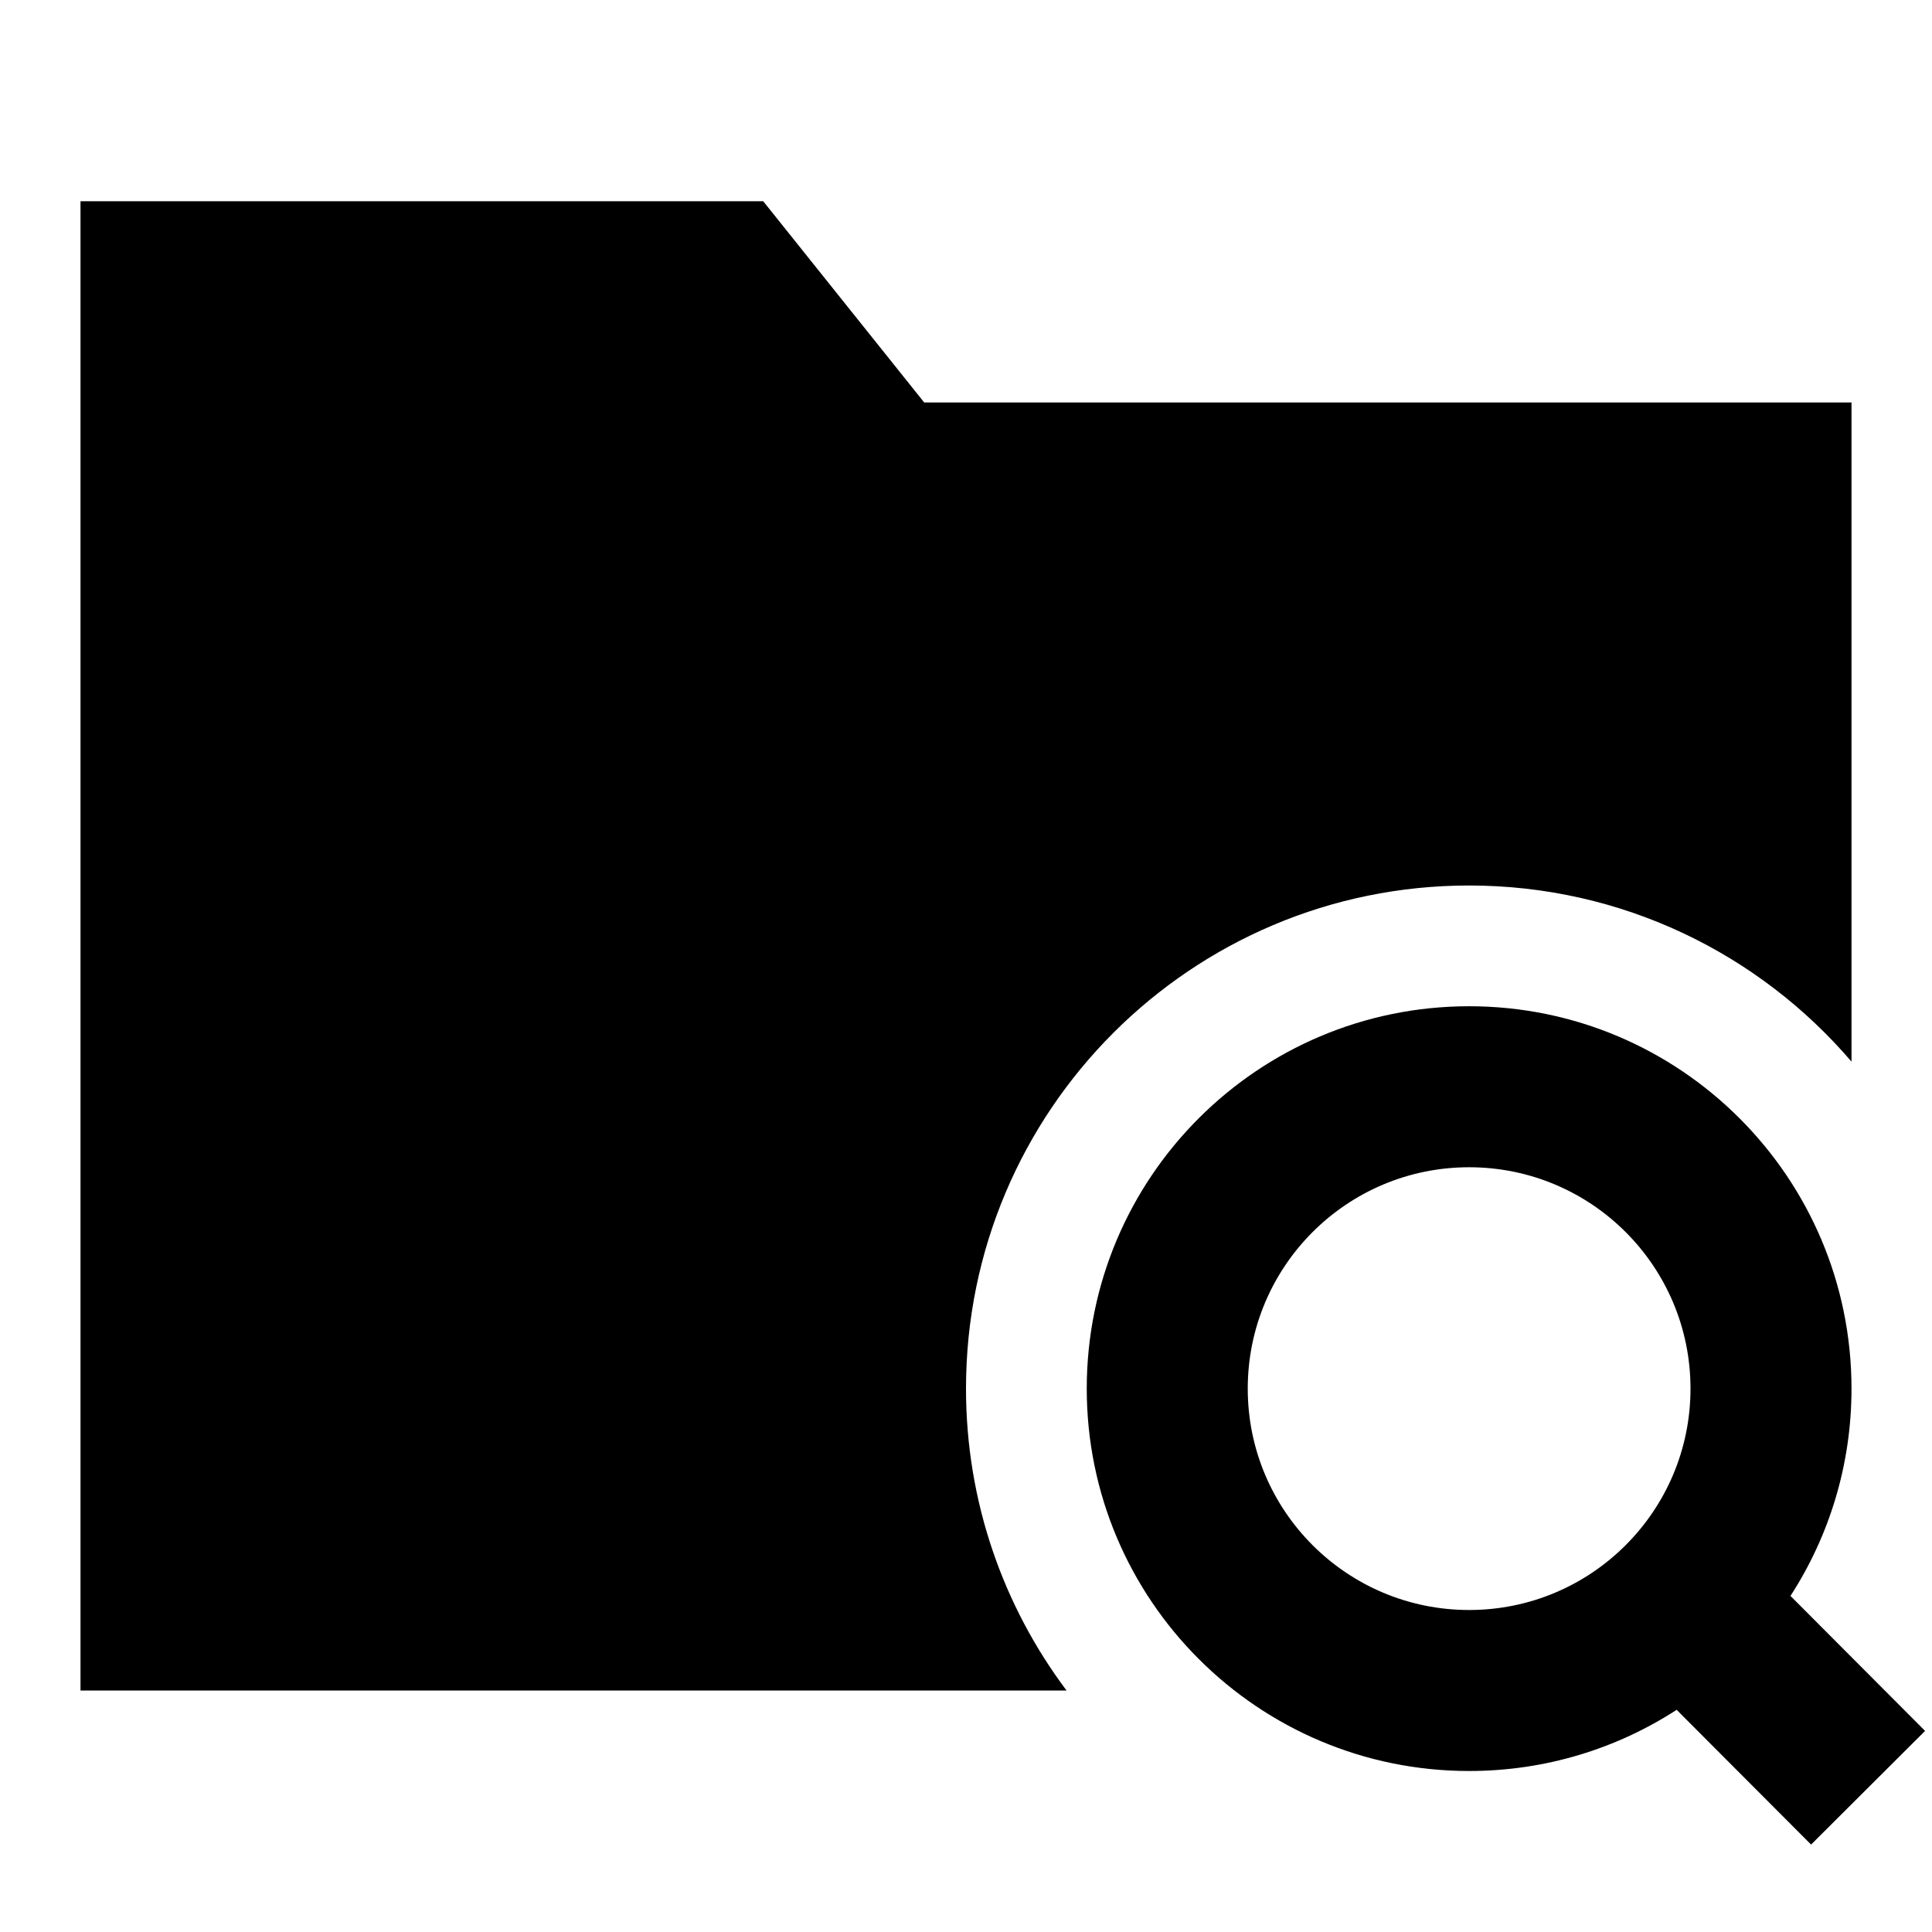 <svg width="24" height="24" viewBox="0 0 24 24" fill="none" xmlns="http://www.w3.org/2000/svg">
    <path
        d="M1 2.5H9.481L11.481 5H23V13.188C21.854 11.849 20.151 11 18.25 11C14.798 11 12 13.798 12 17.25C12 18.657 12.465 19.955 13.249 21H1V2.5Z"
        fill="black" />
    <path
        d="M23 17.25C23 18.199 22.722 19.083 22.242 19.825L23.914 21.502L22.498 22.914L20.828 21.24C20.086 21.721 19.2 22 18.25 22C15.627 22 13.5 19.873 13.5 17.25C13.5 14.627 15.627 12.5 18.25 12.5C20.873 12.5 23 14.627 23 17.25ZM21 17.25C21 15.731 19.769 14.5 18.25 14.5C16.731 14.5 15.5 15.731 15.5 17.25C15.5 18.769 16.731 20 18.25 20C19.006 20 19.691 19.695 20.188 19.201L20.196 19.193C20.693 18.695 21 18.009 21 17.25Z"
        fill="black" />
</svg>